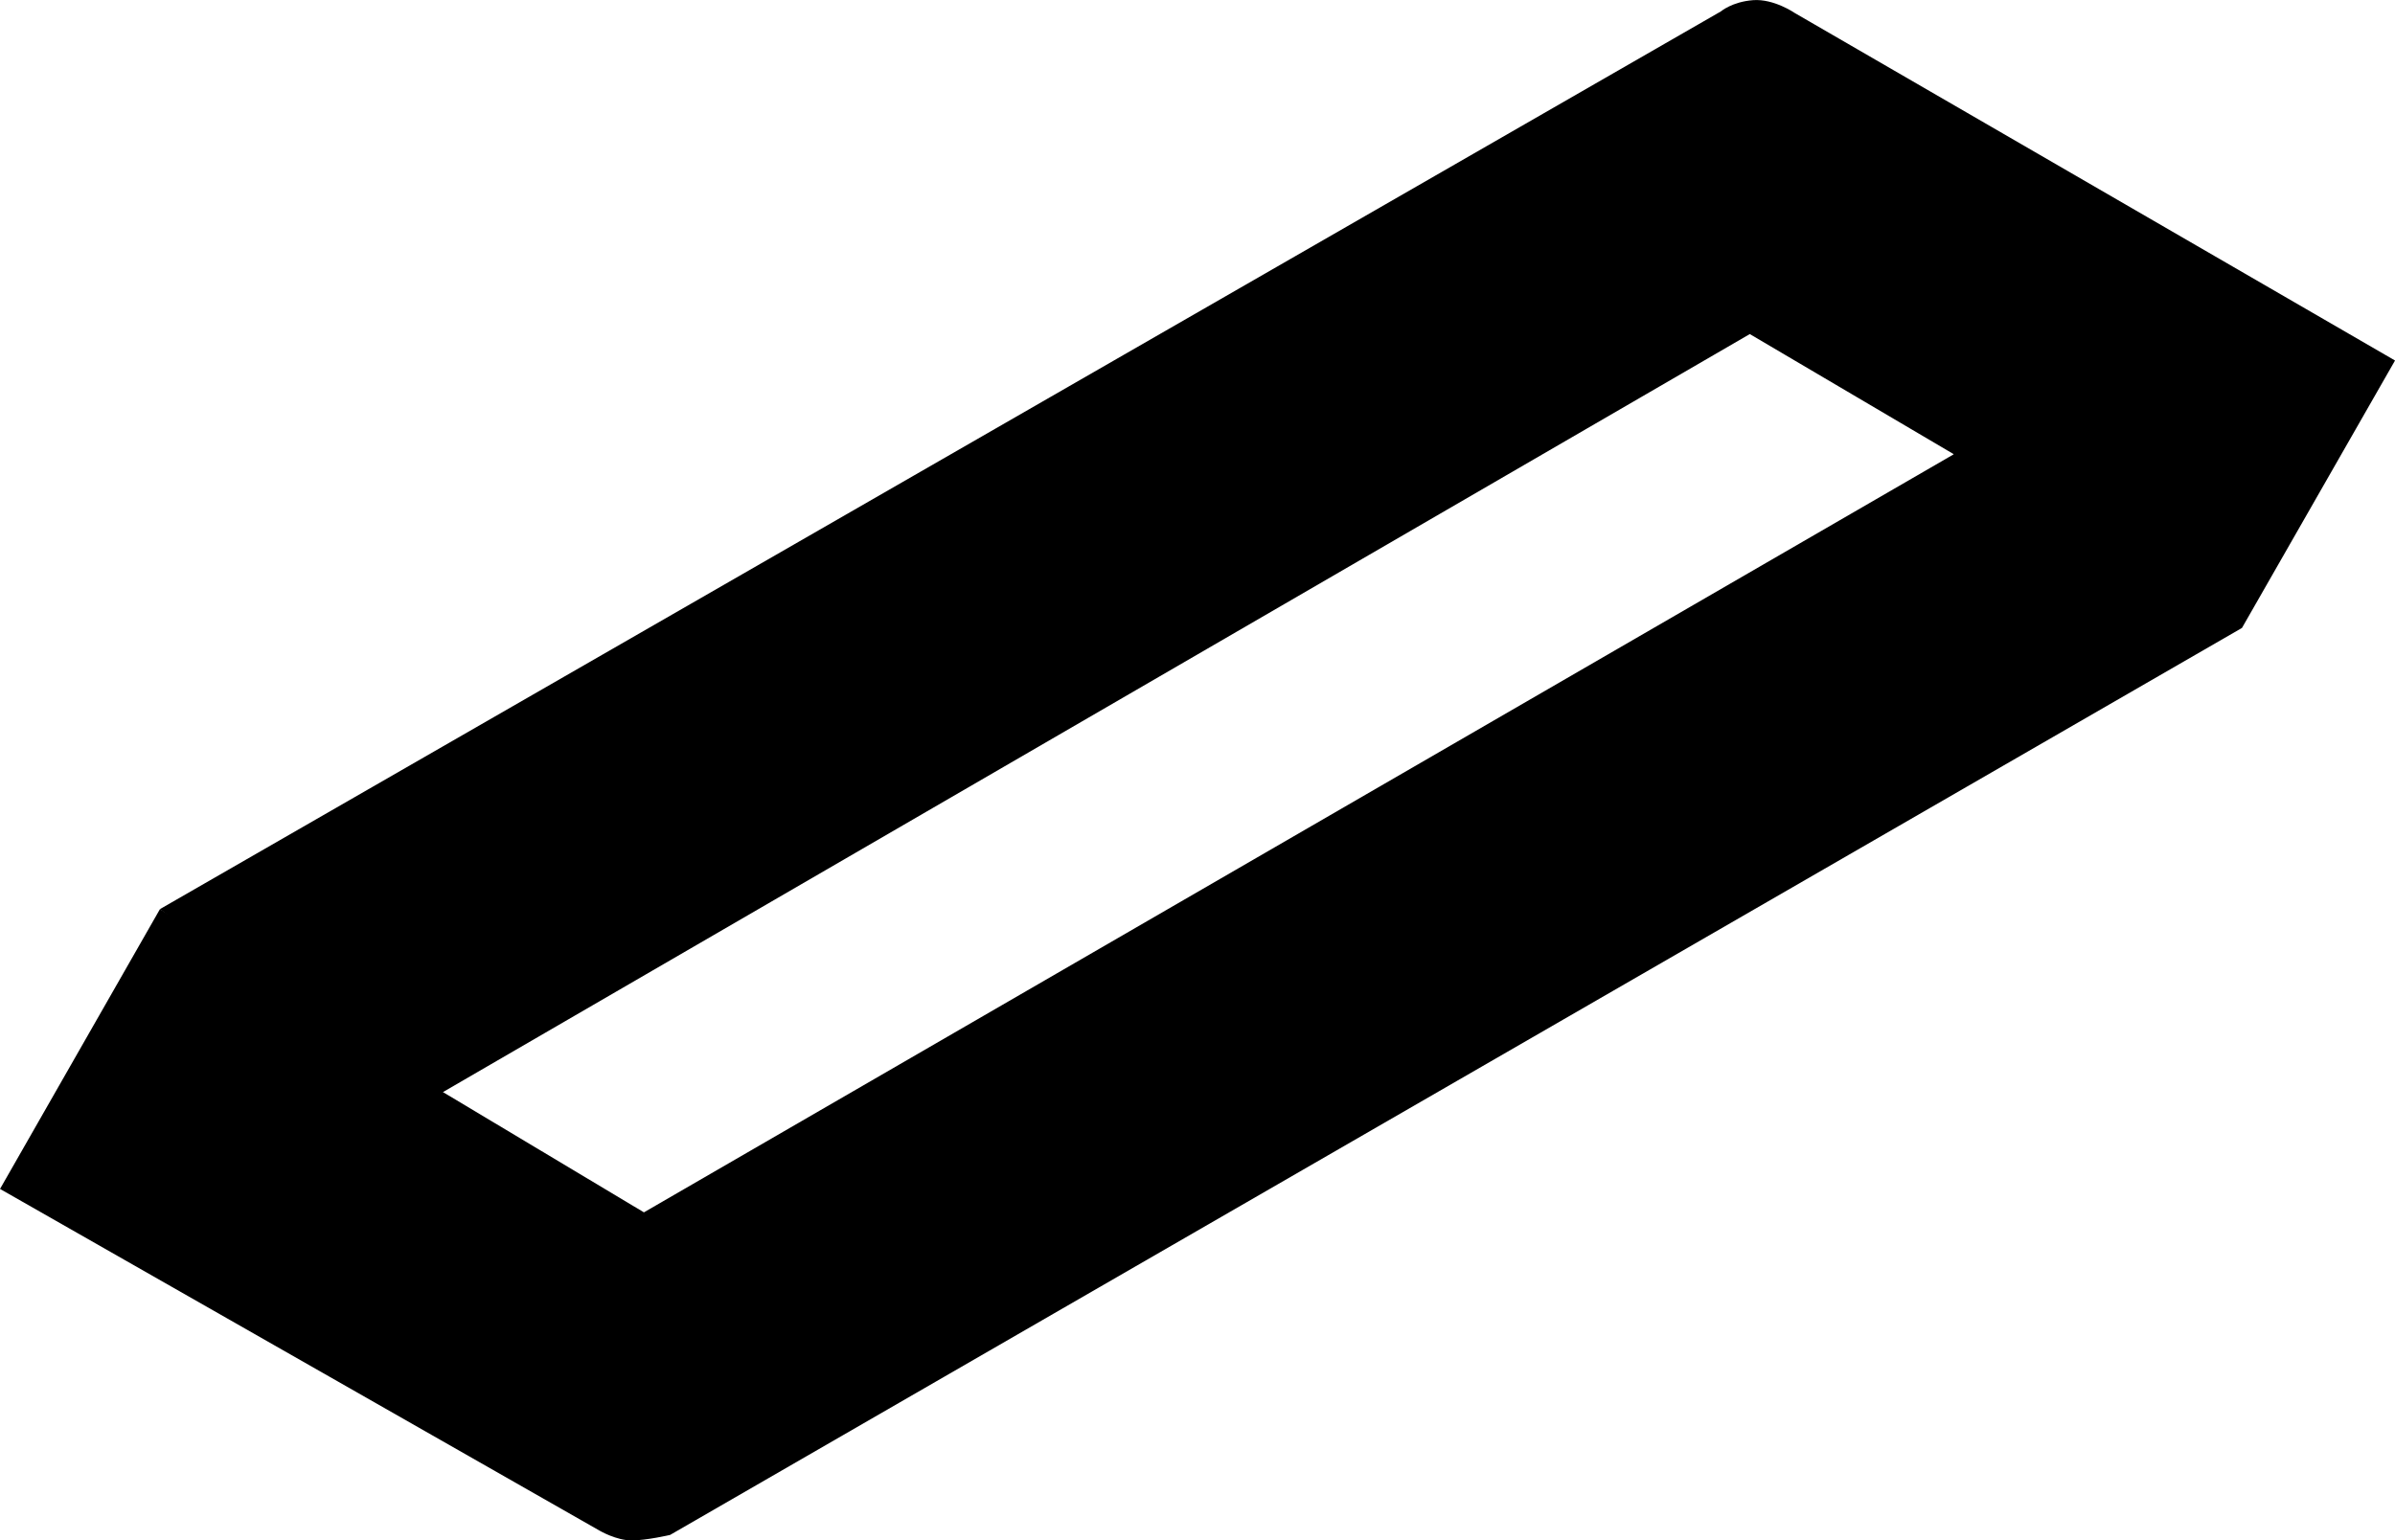 <svg xmlns:inkscape="http://www.inkscape.org/namespaces/inkscape" xmlns:sodipodi="http://sodipodi.sourceforge.net/DTD/sodipodi-0.dtd" xmlns="http://www.w3.org/2000/svg" xmlns:svg="http://www.w3.org/2000/svg" version="1.1" id="svg849" sodipodi:docname="workframe_black.svg" inkscape:version="1.1.1 (3bf5ae0d25, 2021-09-20)" viewBox="1.43 83.23 207.28 133.36">
  <defs id="defs853"/>
  <sodipodi:namedview id="namedview851" pagecolor="#505050" bordercolor="#ffffff" borderopacity="1" inkscape:pageshadow="0" inkscape:pageopacity="0" inkscape:pagecheckerboard="1" inkscape:document-units="mm" showgrid="false" inkscape:zoom="0.64052329" inkscape:cx="396.55076" inkscape:cy="560.47923" inkscape:window-width="1857" inkscape:window-height="1060" inkscape:window-x="-8" inkscape:window-y="-8" inkscape:window-maximized="1" inkscape:current-layer="g847"/>
  <g style="display:inline" id="g847">
    <path style="fill:#000000;stroke:none;stroke-width:0.265px;stroke-linecap:butt;stroke-linejoin:miter;stroke-opacity:1;fill-opacity:1" d="M15.275 161.934 1.432 186.16l51.91 29.594s1.432.835 2.744.835c1.313 0 3.342-.477 3.342-.477l136.038-78.52 13.246-23.151-38.186 8.114L57.16 188.187l-17.542-10.501z" id="path843"/>
    <path style="fill:#000000;stroke:none;stroke-width:0.265px;stroke-linecap:butt;stroke-linejoin:miter;stroke-opacity:1;fill-opacity:1" d="m15.275 161.934 135.093-77.717s.973-.834 2.78-.973c1.806-.138 3.613 1.112 3.613 1.112l51.951 30.084-38.186 8.114-17.656-10.403-115.208 66.846-22.387-17.063M170.728 124.38c-.07-.417-.904-7.713-.904-7.713l36.272-2.71 2.616.483-4.909 3.13z" id="path845"/>
  </g>
</svg>